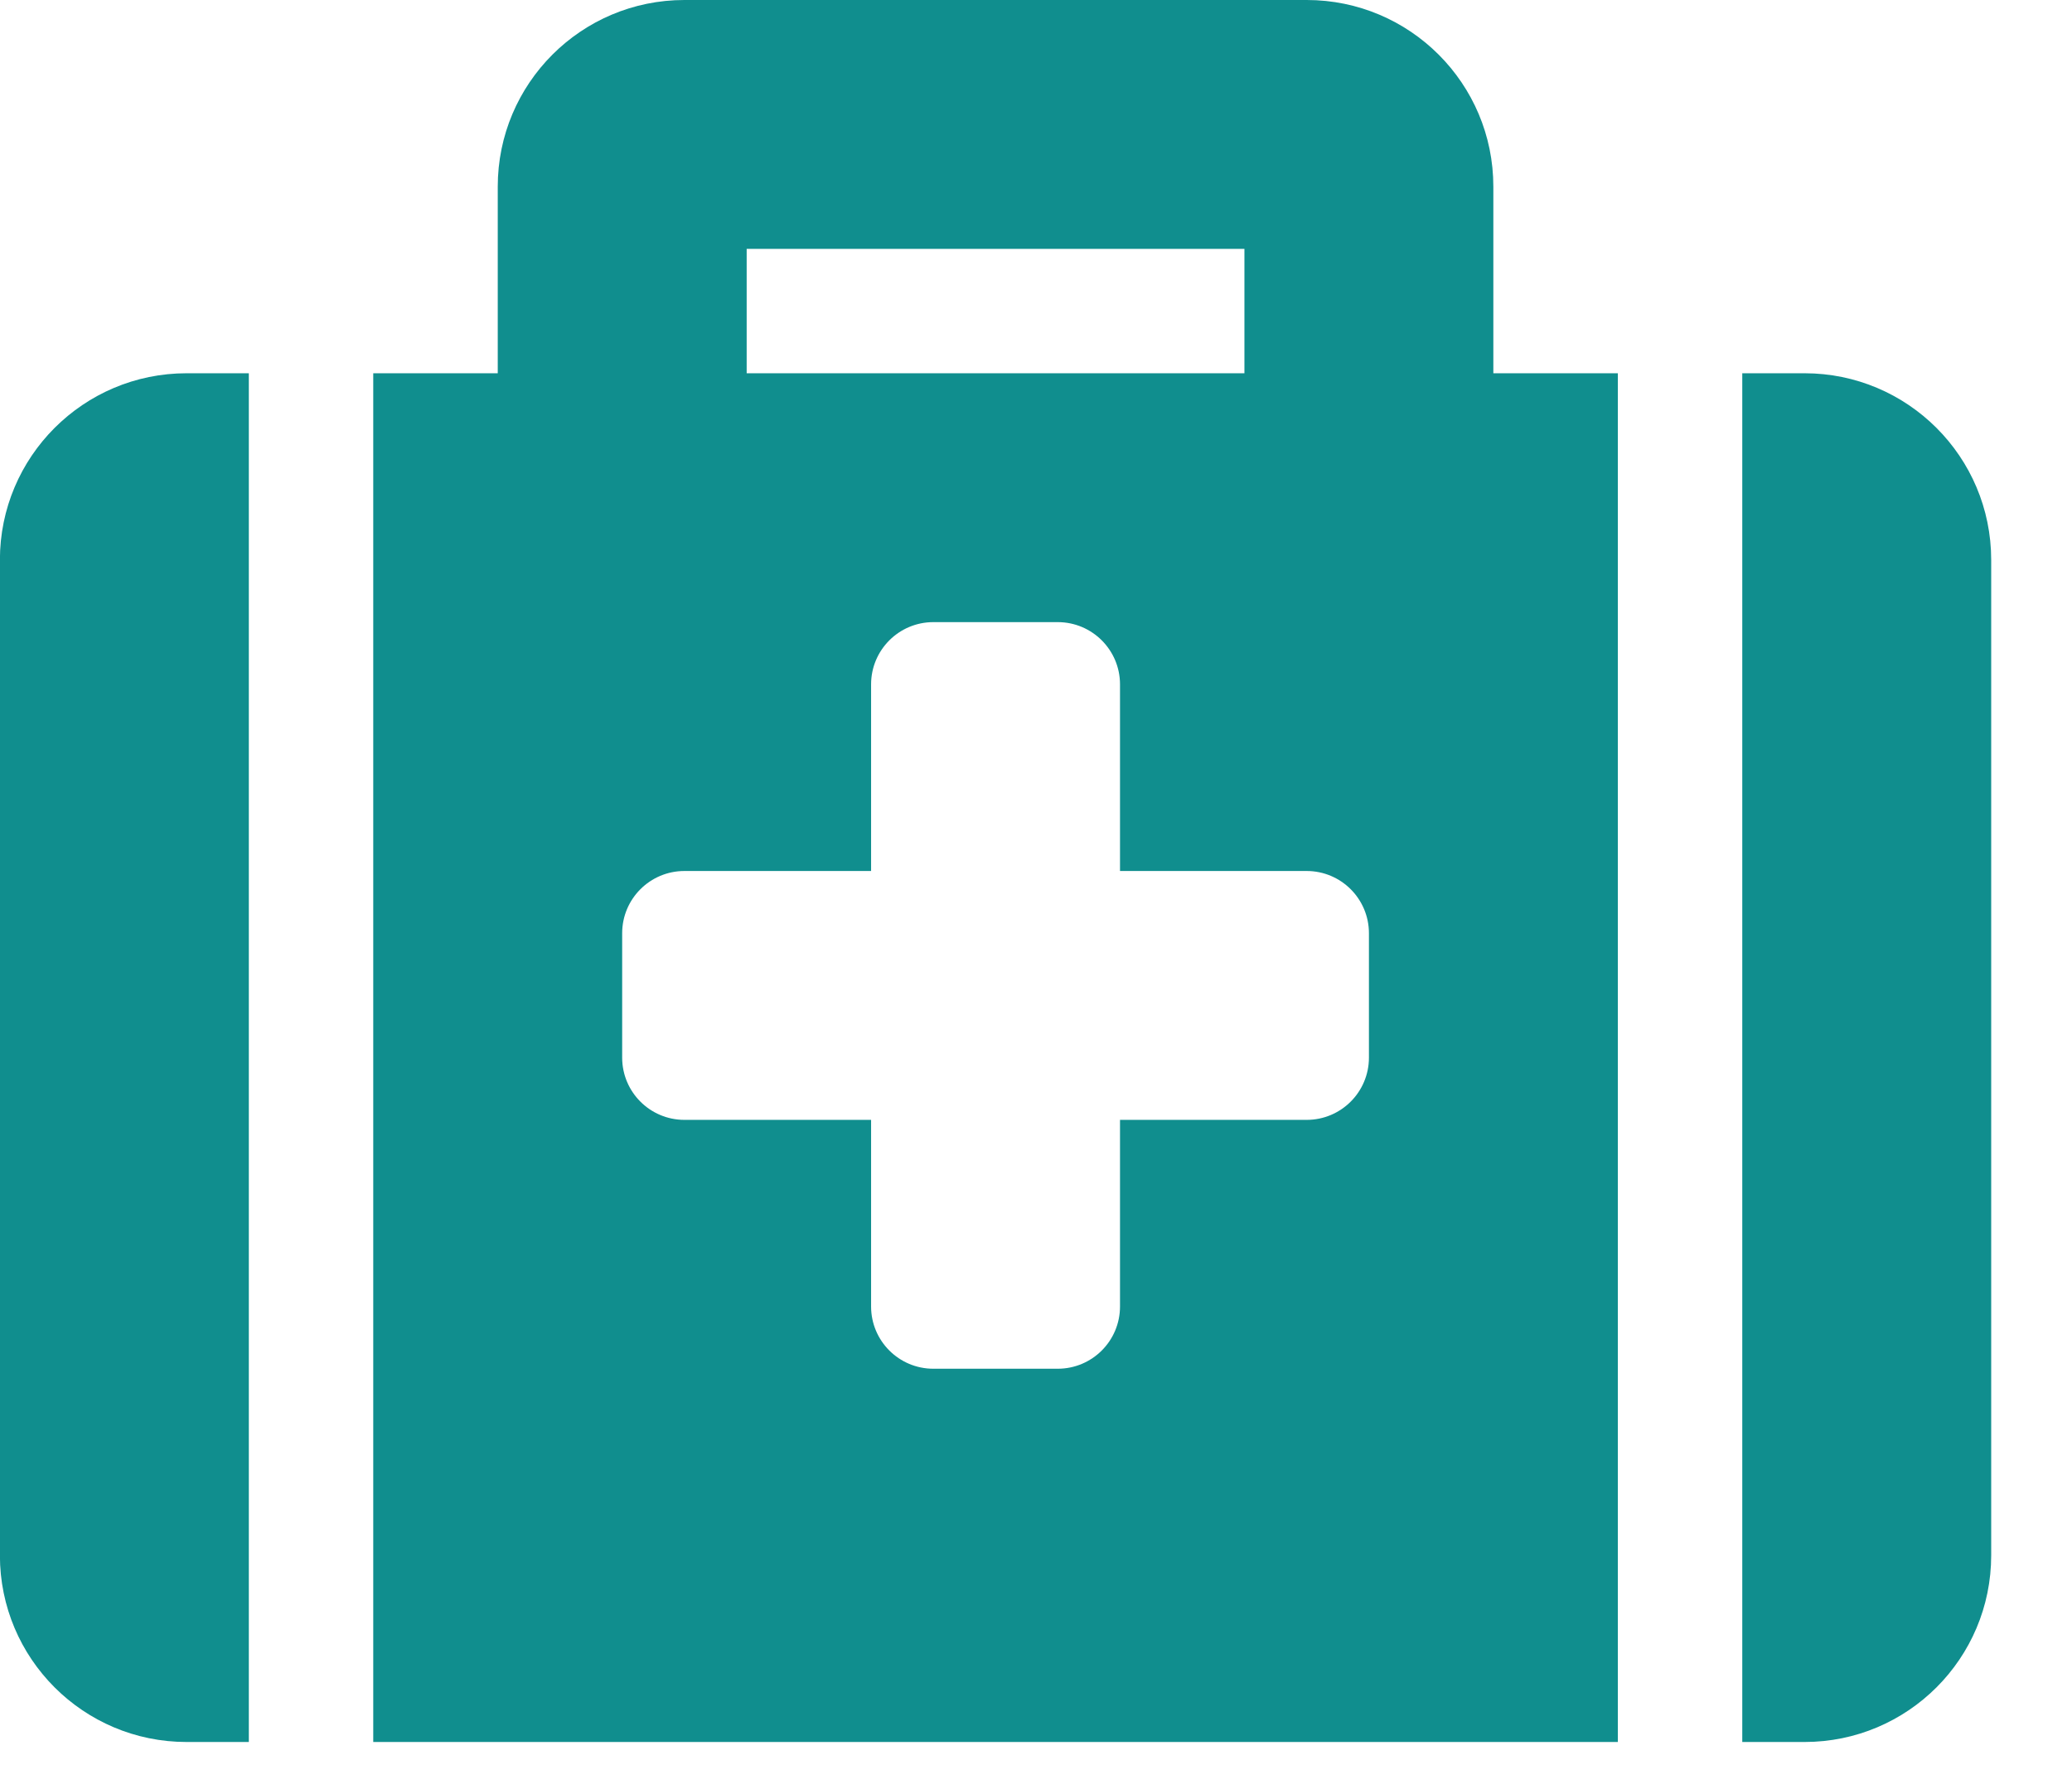 <svg width="22" height="19" viewBox="0 0 22 19" fill="none" xmlns="http://www.w3.org/2000/svg">
<path d="M3.963 18.5H17.178V3.964H15.856V1.982C15.856 0.887 14.969 0 13.874 0H7.267C6.172 0 5.285 0.887 5.285 1.982V3.964H3.963V18.5ZM7.928 2.643H13.213V3.964H7.928V2.643ZM21.142 5.946V16.518C21.142 17.613 20.255 18.5 19.16 18.5H18.499V3.964H19.16C20.255 3.964 21.142 4.852 21.142 5.946ZM2.642 18.5H1.981C0.886 18.5 -0.001 17.613 -0.001 16.518V5.946C-0.001 4.852 0.886 3.964 1.981 3.964H2.642V18.5ZM14.535 9.911V11.232C14.535 11.597 14.239 11.893 13.874 11.893H11.892V13.875C11.892 14.24 11.596 14.536 11.231 14.536H9.91C9.545 14.536 9.249 14.24 9.249 13.875V11.893H7.267C6.902 11.893 6.606 11.597 6.606 11.232V9.911C6.606 9.546 6.902 9.25 7.267 9.25H9.249V7.268C9.249 6.903 9.545 6.607 9.91 6.607H11.231C11.596 6.607 11.892 6.903 11.892 7.268V9.25H13.874C14.239 9.25 14.535 9.546 14.535 9.911Z" fill="#108E8E"/>
</svg>
